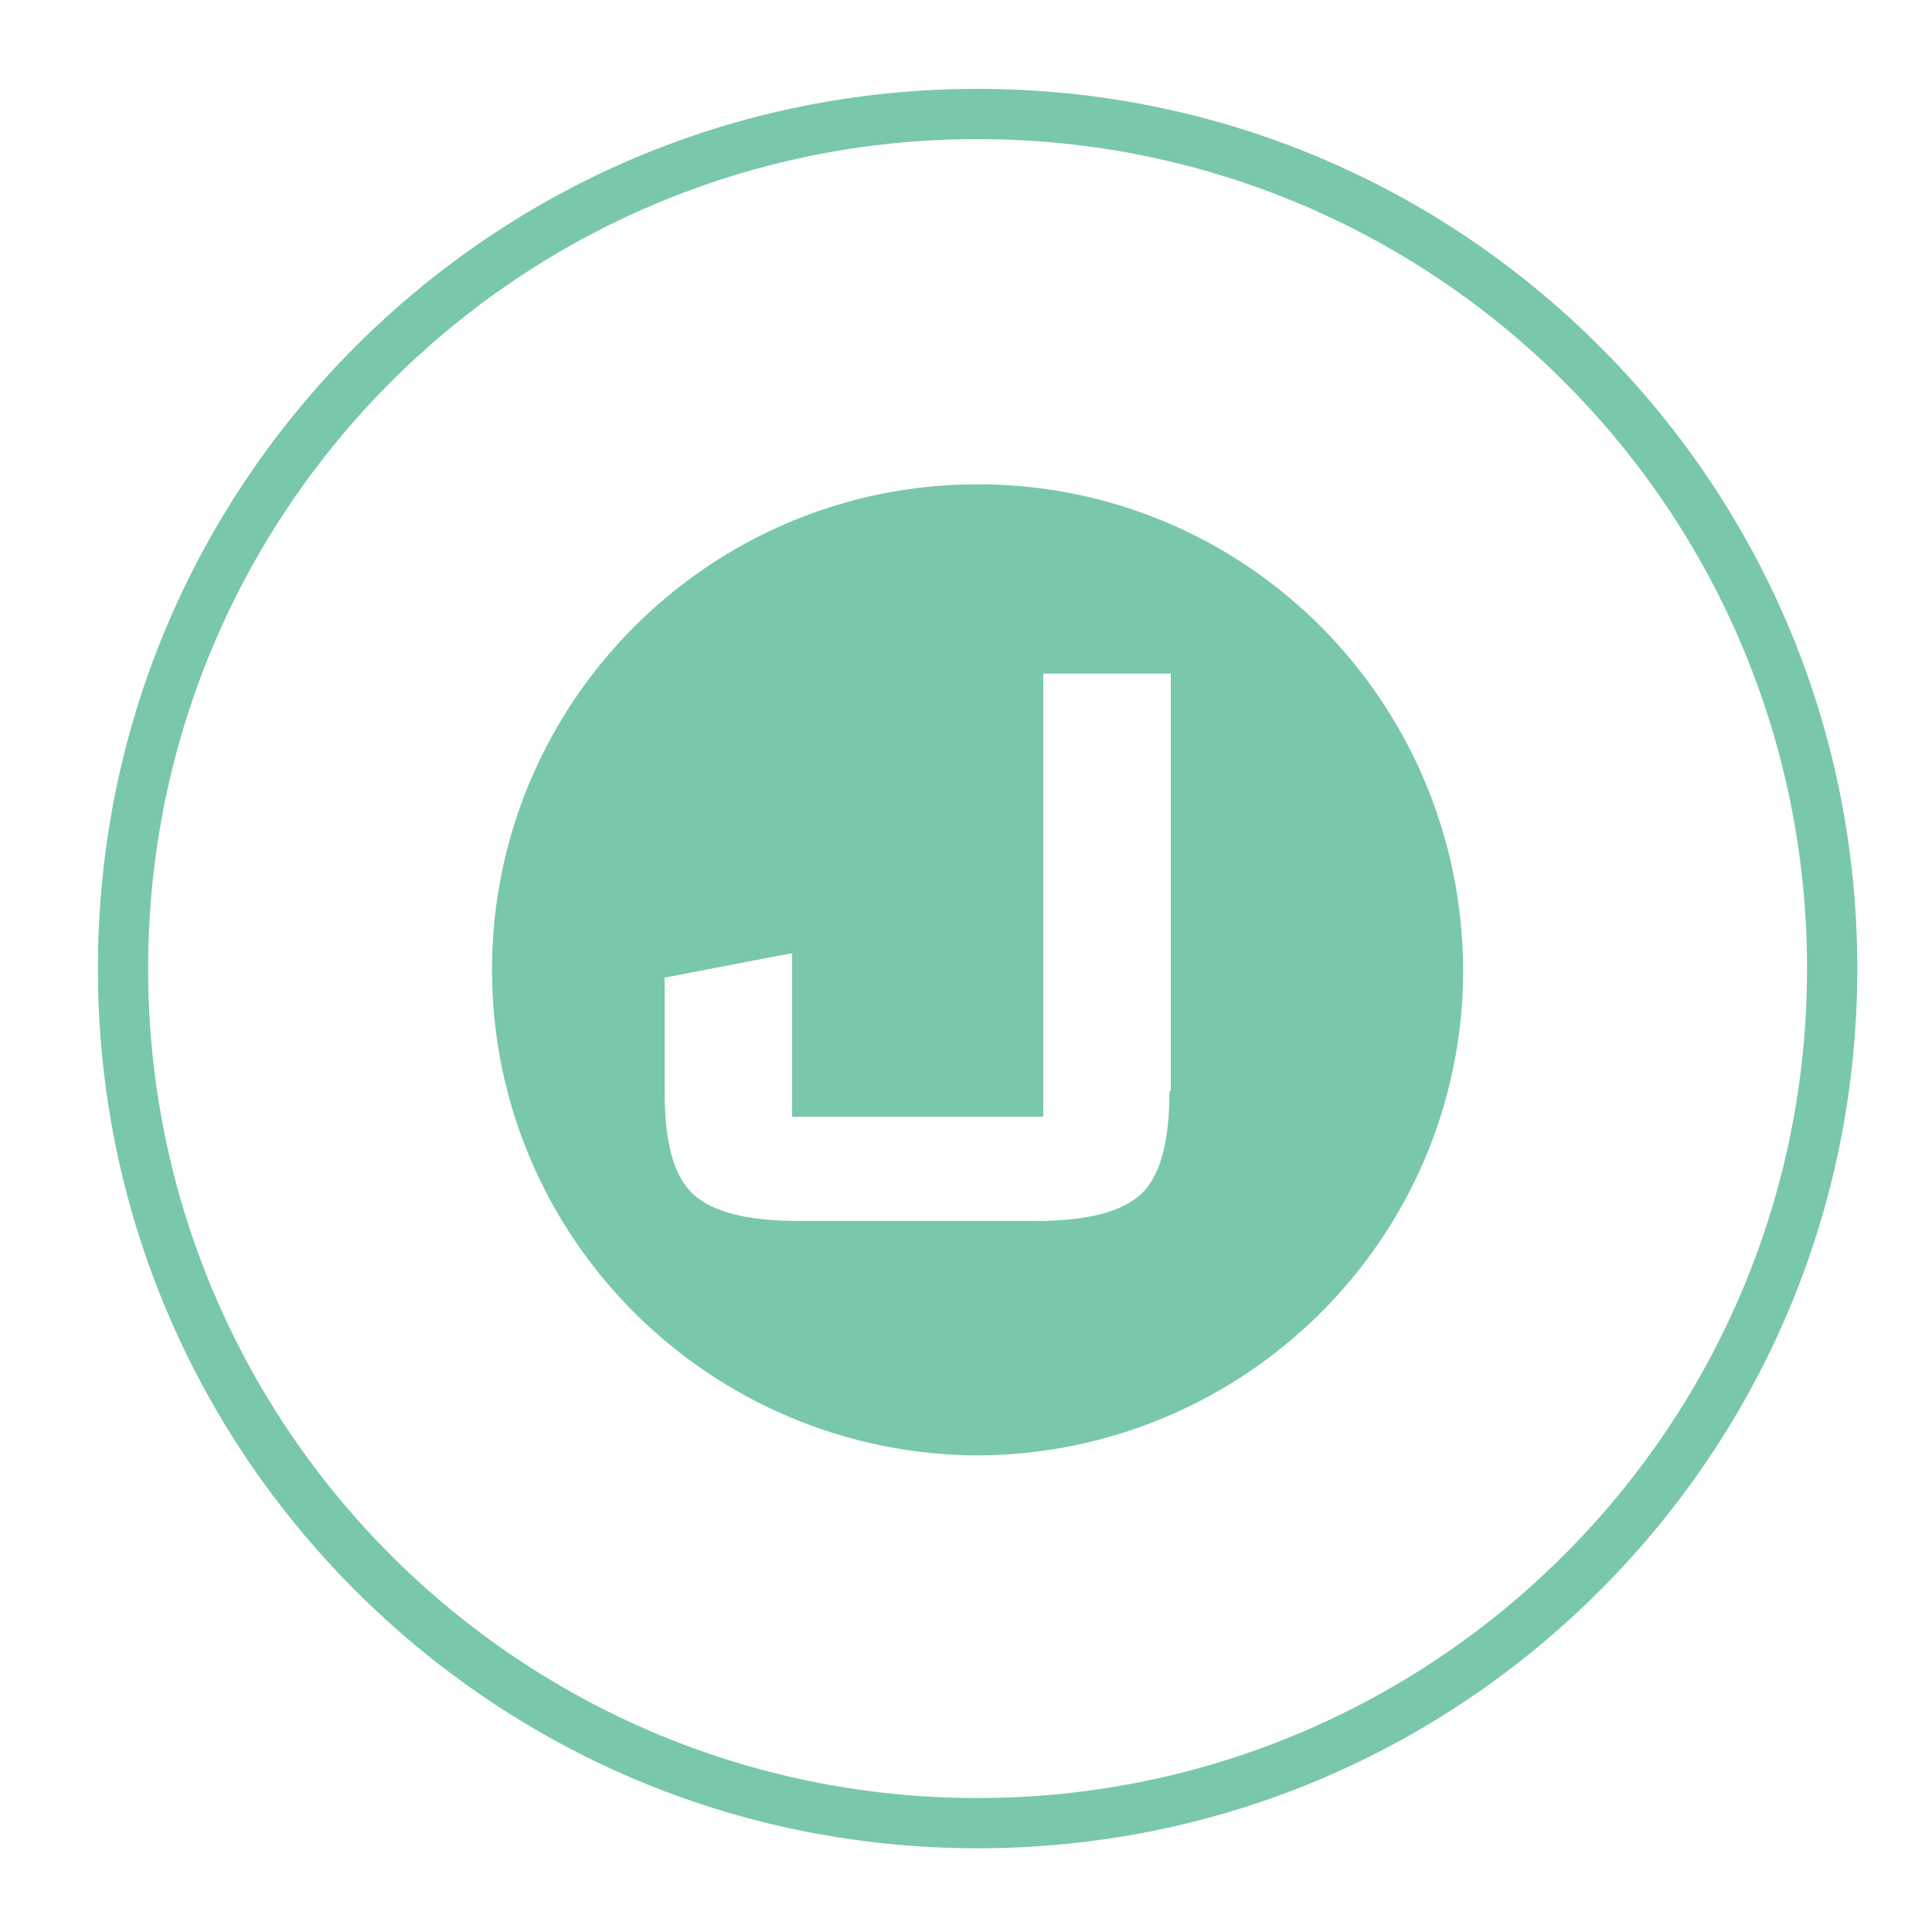 <?xml version="1.0" encoding="utf-8"?>
<!-- Generator: Adobe Illustrator 18.1.0, SVG Export Plug-In . SVG Version: 6.00 Build 0)  -->
<svg version="1.1" id="Layer_1" xmlns="http://www.w3.org/2000/svg" xmlns:xlink="http://www.w3.org/1999/xlink" x="0px" y="0px"
	 viewBox="0 0 150 150" enable-background="new 0 0 150 150" xml:space="preserve">
<g>
	<path fill="#79C8AA" d="M75.9,37.6c-20.8,0-37.7,16.9-37.7,37.7c0,20.8,16.9,37.6,37.7,37.7c20.8-0.1,37.7-16.9,37.7-37.7
		C113.5,54.4,96.7,37.6,75.9,37.6z M90.8,84.7c0,3.9-0.7,6.6-2.2,8c-1.5,1.4-4.2,2.1-8.3,2.1H62.1c-4.1,0-6.8-0.7-8.3-2.1
		c-1.5-1.4-2.2-4-2.2-8v-8.8l9.9-1.9v12.7H81V52.3h9.9V84.7z"/>
	<path fill="#79C8AA" d="M124.2,26.9c-12.4-12.4-29.4-20-48.3-20c-18.9,0-35.9,7.6-48.3,20c-12.4,12.4-20,29.4-20,48.3
		c0,18.9,7.6,35.9,20,48.3c12.4,12.4,29.4,20,48.3,20c18.9,0,35.9-7.6,48.3-20c12.4-12.4,20-29.4,20-48.3
		C144.2,56.3,136.6,39.3,124.2,26.9z M75.9,139.6c-35.6,0-64.4-28.8-64.4-64.4c0-35.6,28.8-64.4,64.4-64.4
		c35.6,0,64.4,28.8,64.4,64.4C140.3,110.8,111.4,139.6,75.9,139.6z"/>
</g>
</svg>
